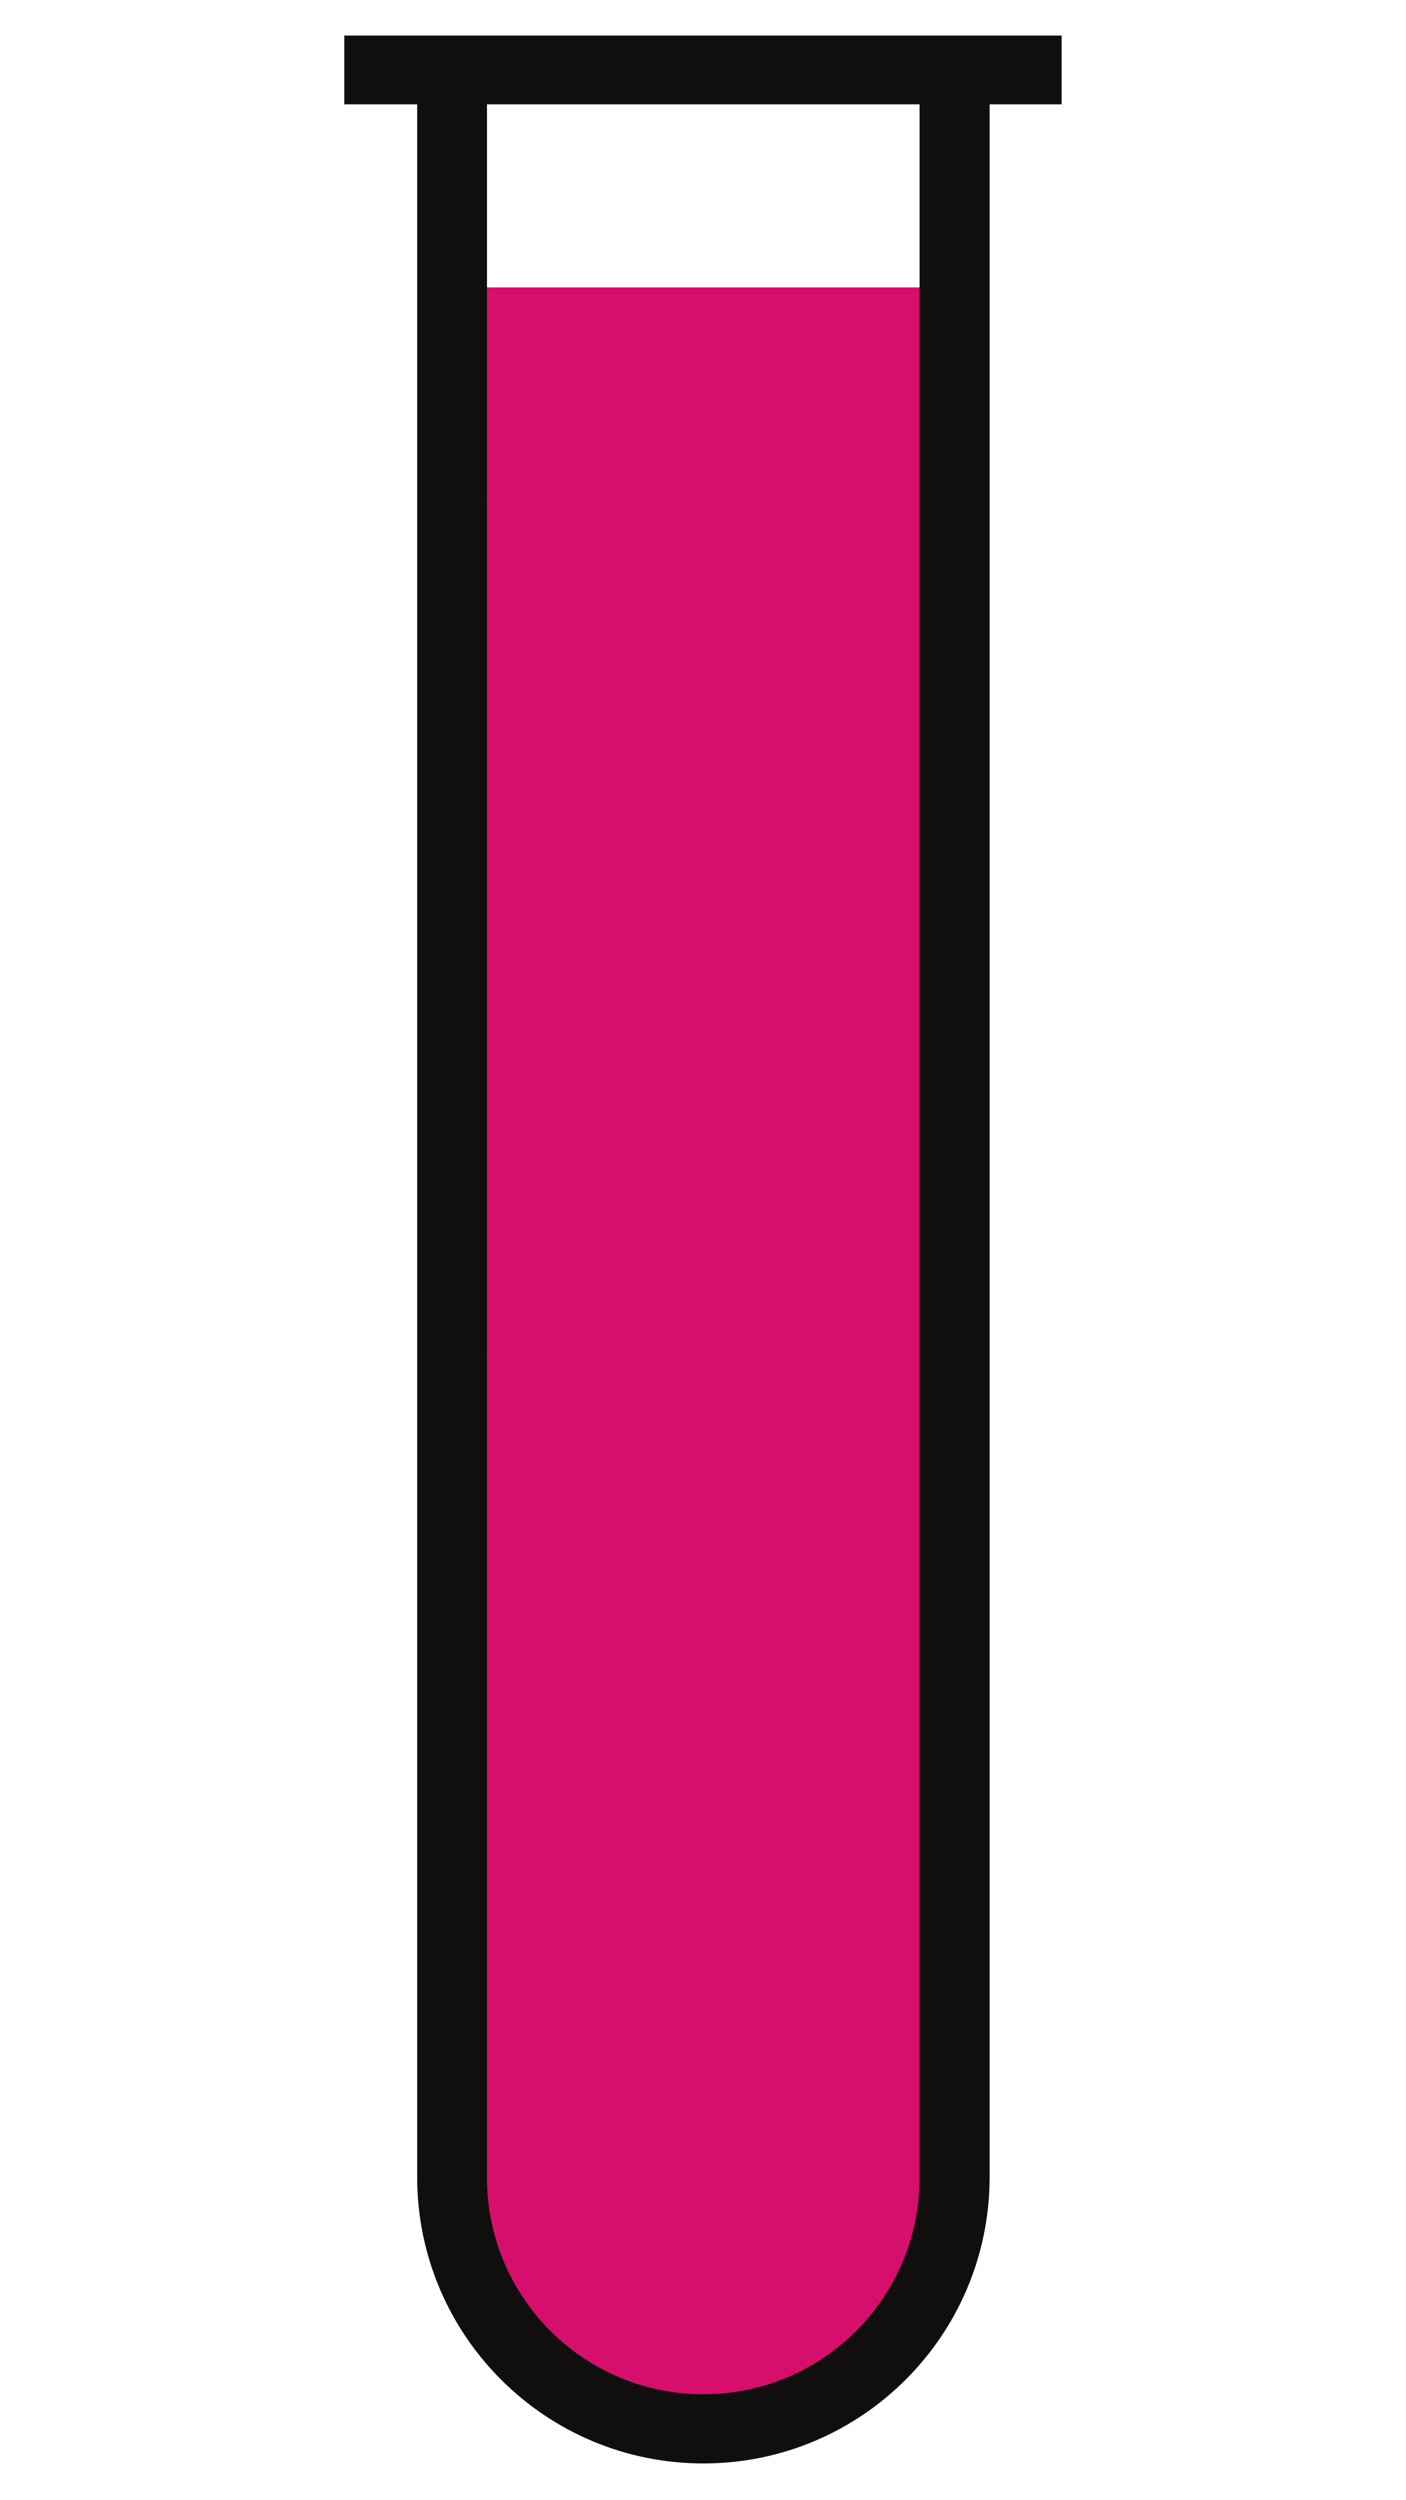 <svg xmlns="http://www.w3.org/2000/svg" xmlns:xlink="http://www.w3.org/1999/xlink" width="1080" zoomAndPan="magnify" viewBox="0 0 810 1440" height="1920" preserveAspectRatio="xMidYMid meet" version="1.0"><defs><clipPath id="b4c8230d2e"><path d="M 233.301 1271.812 L 583.551 1271.812 L 583.551 1406.062 L 233.301 1406.062 Z M 233.301 1271.812 " clip-rule="nonzero"/></clipPath><clipPath id="811d0b4179"><path d="M 275 1271.812 L 545 1271.812 L 545 1391 L 275 1391 Z M 275 1271.812 " clip-rule="nonzero"/></clipPath><clipPath id="0630f869b8"><path d="M 280.355 1148.141 L 537 1148.141 L 537 1272.574 L 280.355 1272.574 Z M 280.355 1148.141 " clip-rule="nonzero"/></clipPath><clipPath id="a8d63afeeb"><path d="M 280.355 1025.316 L 537 1025.316 L 537 1149.746 L 280.355 1149.746 Z M 280.355 1025.316 " clip-rule="nonzero"/></clipPath><clipPath id="56ccebc654"><path d="M 280.355 902.488 L 537 902.488 L 537 1026.922 L 280.355 1026.922 Z M 280.355 902.488 " clip-rule="nonzero"/></clipPath><clipPath id="d00c2d199c"><path d="M 280.355 779.66 L 537 779.66 L 537 904.094 L 280.355 904.094 Z M 280.355 779.66 " clip-rule="nonzero"/></clipPath><clipPath id="f1a6fe3df4"><path d="M 280.355 656.836 L 537 656.836 L 537 781.266 L 280.355 781.266 Z M 280.355 656.836 " clip-rule="nonzero"/></clipPath><clipPath id="ae29bb890b"><path d="M 280.355 534.008 L 537 534.008 L 537 658.441 L 280.355 658.441 Z M 280.355 534.008 " clip-rule="nonzero"/></clipPath><clipPath id="3c65d2e5d7"><path d="M 280.355 411.18 L 537 411.18 L 537 535.613 L 280.355 535.613 Z M 280.355 411.18 " clip-rule="nonzero"/></clipPath><clipPath id="ac003fe81c"><path d="M 280.355 288.355 L 537 288.355 L 537 412.785 L 280.355 412.785 Z M 280.355 288.355 " clip-rule="nonzero"/></clipPath><clipPath id="e2fe0fed1a"><path d="M 280.355 165.527 L 537 165.527 L 537 289.961 L 280.355 289.961 Z M 280.355 165.527 " clip-rule="nonzero"/></clipPath><clipPath id="75fa1adc8d"><path d="M 198.355 20 L 611.605 20 L 611.605 1419 L 198.355 1419 Z M 198.355 20 " clip-rule="nonzero"/></clipPath></defs><rect x="-81" width="972" fill="#ffffff" y="-144" height="1728" fill-opacity="1"/><rect x="-81" width="972" fill="#ffffff" y="-144" height="1728" fill-opacity="1"/><g clip-path="url(#b4c8230d2e)"><path fill="#000000" d="M 277.223 795.41 L 277.223 1138.496 C 277.223 1177.039 273.672 1217.434 277.223 1252.848 C 284.324 1323.543 338.141 1391.586 410.961 1390.598 C 441.223 1390.195 470.457 1375.34 488.871 1359.41 C 514.977 1336.82 538.562 1294.848 542.094 1248.941 C 547.523 1178.539 542.094 1099.117 542.094 1021.547 L 542.094 794.125 C 478.445 821.078 346.27 822.793 277.223 795.41 Z M 391.488 751.242 C 350.457 753.141 309.176 756.781 282.422 772.012 C 310.062 792.117 359.176 795.836 405.77 796.719 C 452.91 797.602 502.594 790.188 533 774.609 C 501.336 752.555 443.812 748.805 391.488 751.242 Z M 256.449 488.723 L 256.449 523.805 C 261.129 531.254 272.414 532.09 277.223 539.402 L 277.223 751.242 C 337.02 727.203 454.863 725.465 518.719 744.738 C 528.934 747.816 536.395 752.18 542.094 751.242 L 542.094 539.402 C 561 535.793 565.441 510.801 560.277 487.422 C 480.582 515.531 338.23 513.23 256.461 488.723 Z M 259.047 462.73 C 334.586 494.465 485.316 495.953 558.961 461.438 C 481.973 430.551 333.992 428.348 259.047 462.73 Z M 582.336 452.336 C 579.77 485.004 586.027 500.988 582.336 521.215 C 579.262 538.051 563.078 541.324 560.273 554.996 C 555.324 578.984 560.273 613.219 560.273 643.367 L 560.273 1078.723 C 560.273 1137.398 564.523 1194.363 560.273 1252.852 C 554.895 1326.73 500.766 1396.941 431.727 1404.895 C 366.543 1412.414 328.293 1384.898 301.887 1354.223 C 279.582 1328.309 262.453 1296.859 259.039 1258.043 C 254.234 1203.355 259.039 1141.094 259.039 1081.32 L 259.039 640.773 C 259.039 614.746 264.797 576.457 259.039 553.703 C 256.023 541.789 241.234 541.973 236.965 527.711 C 233.332 515.574 231.535 467.836 235.668 454.938 C 241.395 437.043 272.184 430.496 294.098 426.348 C 355.371 414.746 425.844 413.238 492.746 421.148 C 527.883 425.301 562.195 431.988 582.336 452.336 " fill-opacity="1" fill-rule="evenodd"/></g><g clip-path="url(#811d0b4179)"><path fill="#d60f6d" d="M 542.094 794.125 L 542.094 1021.547 C 542.094 1099.117 547.523 1178.539 542.094 1248.941 C 538.562 1294.848 514.977 1336.82 488.871 1359.41 C 470.457 1375.34 441.223 1390.195 410.961 1390.598 C 338.141 1391.586 284.324 1323.543 277.223 1252.848 C 273.672 1217.434 277.223 1177.039 277.223 1138.496 L 277.223 795.41 C 346.27 822.793 478.445 821.078 542.094 794.125 " fill-opacity="1" fill-rule="evenodd"/></g><g clip-path="url(#0630f869b8)"><path fill="#d60f6d" d="M 280.355 1148.141 L 536.395 1148.141 L 536.395 1273.184 L 280.355 1273.184 Z M 280.355 1148.141 " fill-opacity="1" fill-rule="nonzero"/></g><g clip-path="url(#a8d63afeeb)"><path fill="#d60f6d" d="M 280.355 1025.316 L 536.395 1025.316 L 536.395 1150.359 L 280.355 1150.359 Z M 280.355 1025.316 " fill-opacity="1" fill-rule="nonzero"/></g><g clip-path="url(#56ccebc654)"><path fill="#d60f6d" d="M 280.355 902.488 L 536.395 902.488 L 536.395 1027.531 L 280.355 1027.531 Z M 280.355 902.488 " fill-opacity="1" fill-rule="nonzero"/></g><g clip-path="url(#d00c2d199c)"><path fill="#d60f6d" d="M 280.355 779.66 L 536.395 779.66 L 536.395 904.703 L 280.355 904.703 Z M 280.355 779.66 " fill-opacity="1" fill-rule="nonzero"/></g><g clip-path="url(#f1a6fe3df4)"><path fill="#d60f6d" d="M 280.355 656.836 L 536.395 656.836 L 536.395 781.879 L 280.355 781.879 Z M 280.355 656.836 " fill-opacity="1" fill-rule="nonzero"/></g><g clip-path="url(#ae29bb890b)"><path fill="#d60f6d" d="M 280.355 534.008 L 536.395 534.008 L 536.395 659.051 L 280.355 659.051 Z M 280.355 534.008 " fill-opacity="1" fill-rule="nonzero"/></g><g clip-path="url(#3c65d2e5d7)"><path fill="#d60f6d" d="M 280.355 411.18 L 536.395 411.18 L 536.395 536.223 L 280.355 536.223 Z M 280.355 411.18 " fill-opacity="1" fill-rule="nonzero"/></g><g clip-path="url(#ac003fe81c)"><path fill="#d60f6d" d="M 280.355 288.355 L 536.395 288.355 L 536.395 413.398 L 280.355 413.398 Z M 280.355 288.355 " fill-opacity="1" fill-rule="nonzero"/></g><g clip-path="url(#e2fe0fed1a)"><path fill="#d60f6d" d="M 280.355 165.527 L 536.395 165.527 L 536.395 290.57 L 280.355 290.57 Z M 280.355 165.527 " fill-opacity="1" fill-rule="nonzero"/></g><g clip-path="url(#75fa1adc8d)"><path fill="#100f0d" d="M 280.559 60.086 L 529.773 60.086 L 529.773 1254.262 C 529.773 1323.184 474.02 1378.941 405.23 1378.941 C 336.312 1378.941 280.559 1323.184 280.559 1254.262 Z M 198.355 20.469 L 198.355 60.086 L 240.328 60.086 L 240.328 1254.262 C 240.574 1345.414 314.582 1419.055 405.727 1418.809 C 496.371 1418.559 569.883 1345.039 570.133 1254.262 L 570.133 60.086 L 612.102 60.086 L 612.102 20.469 L 198.355 20.469 " fill-opacity="1" fill-rule="nonzero"/></g></svg>